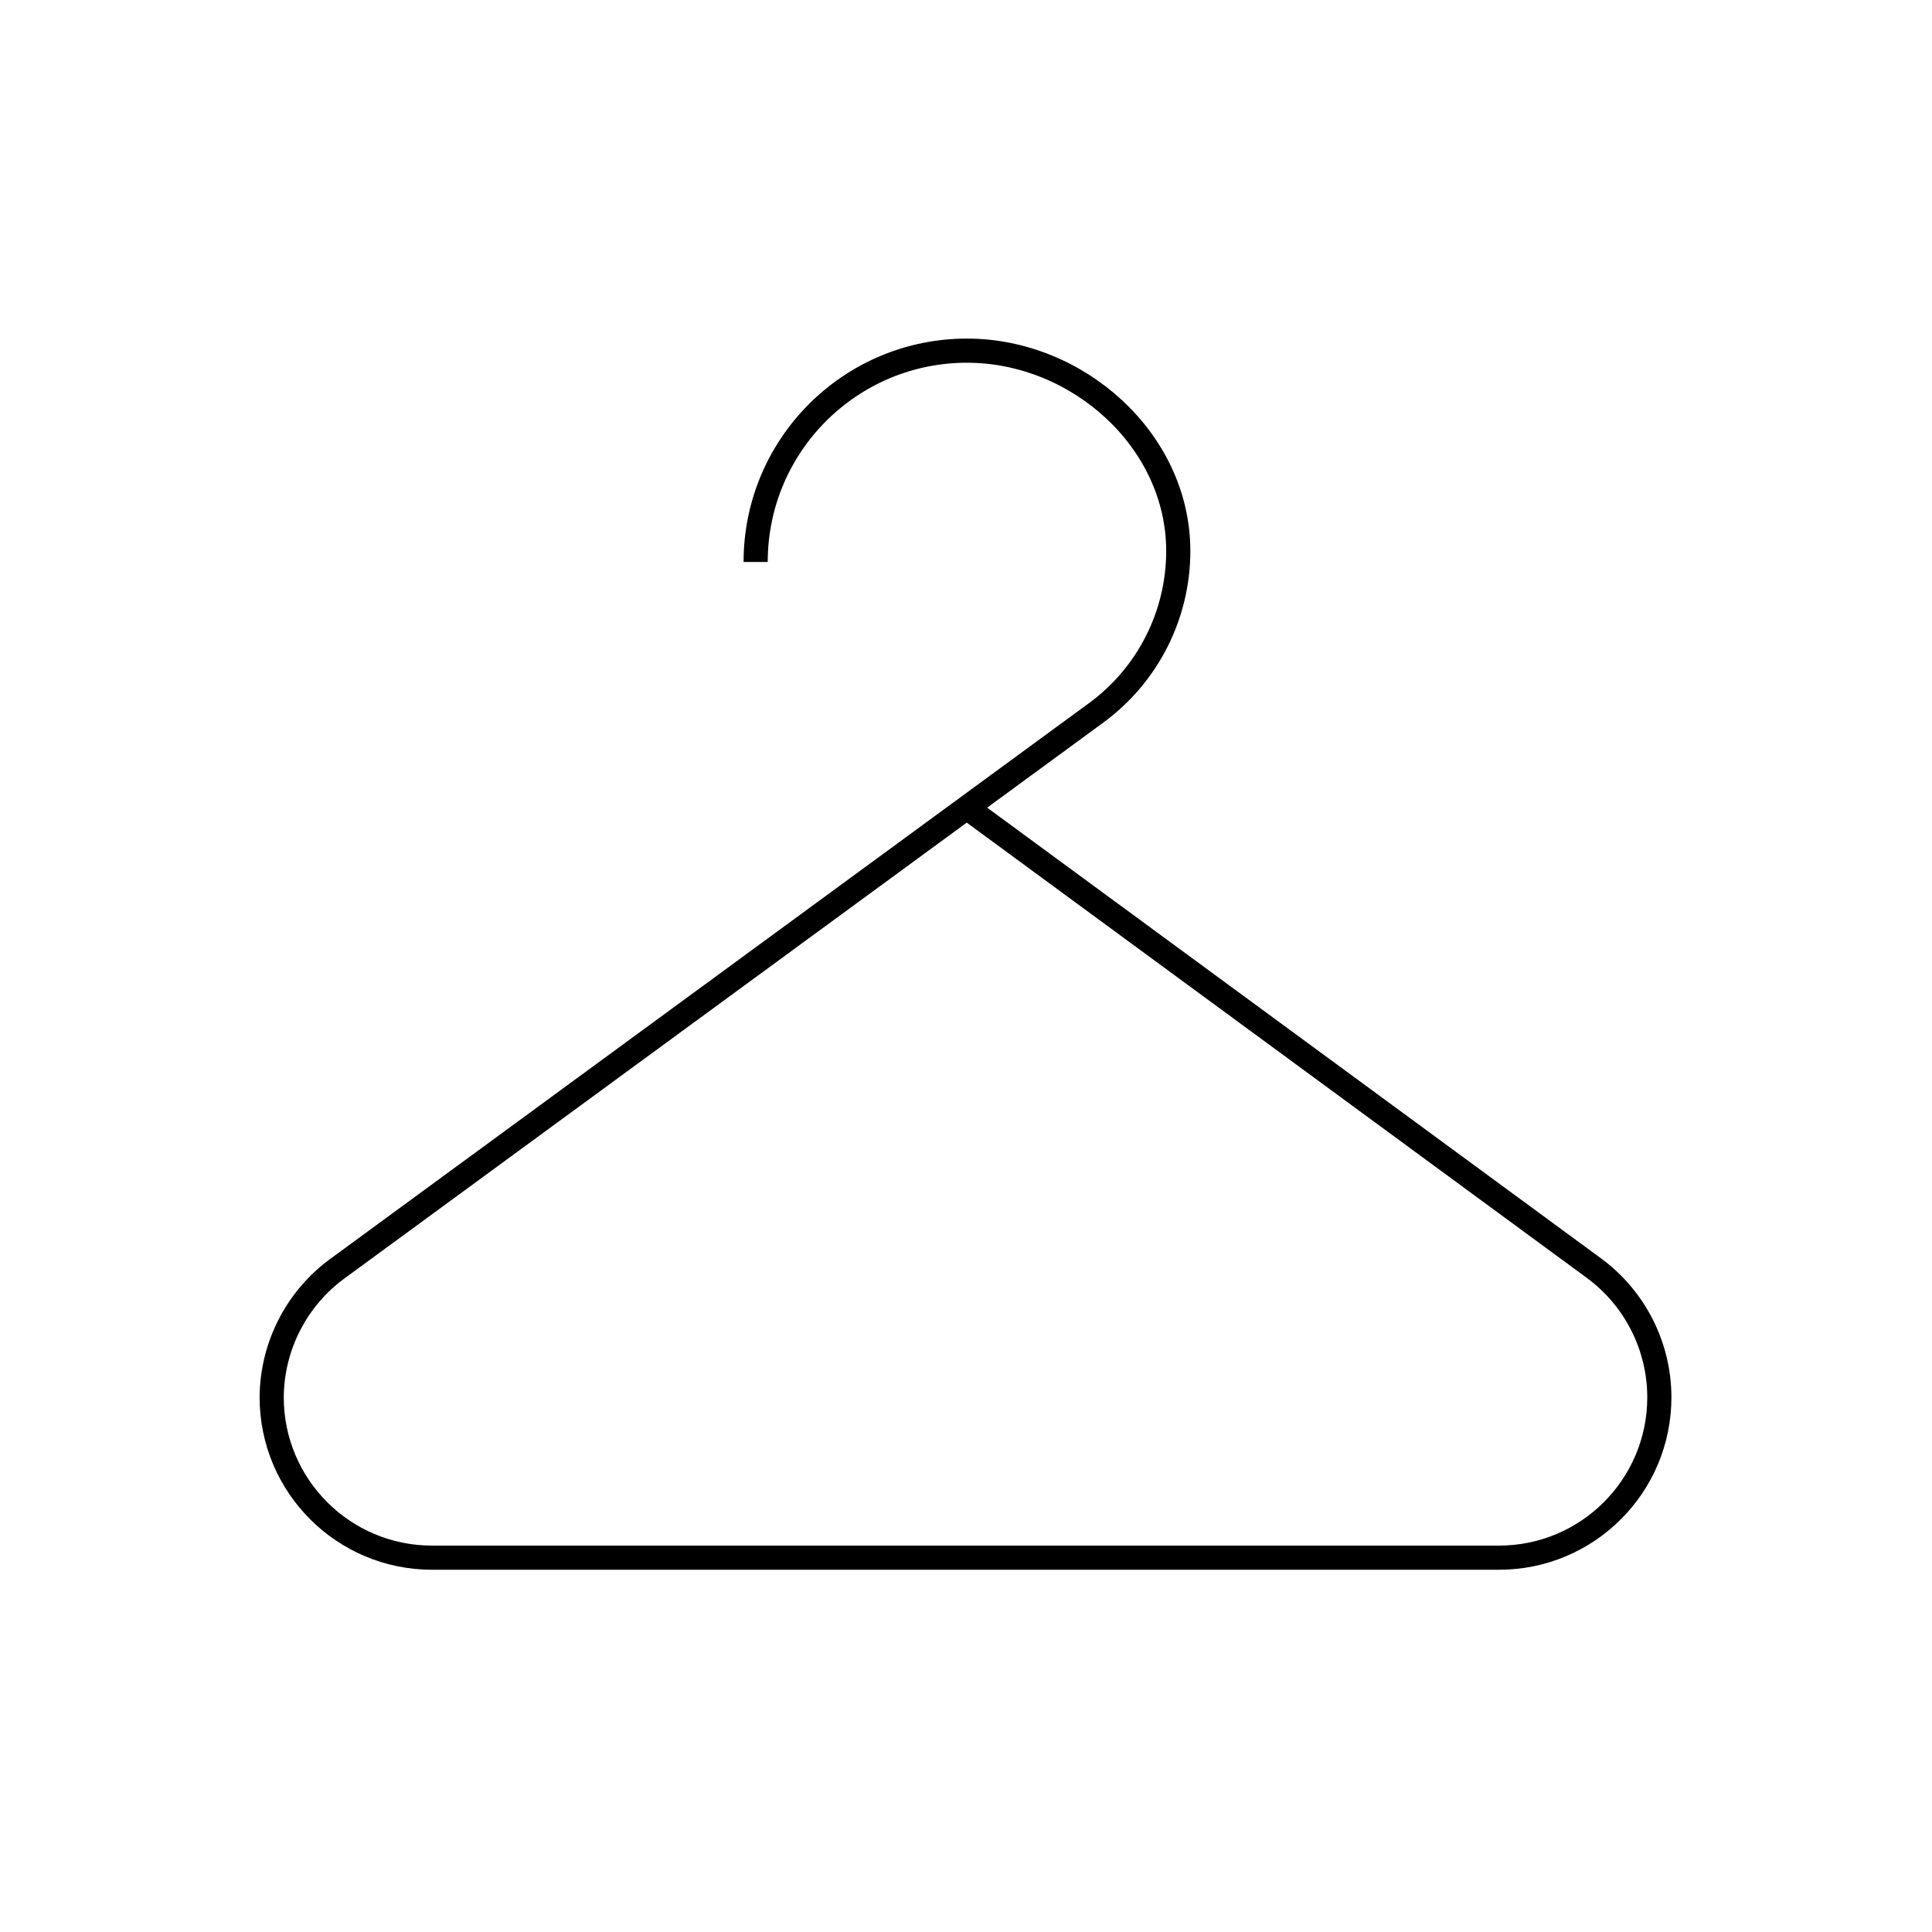 <svg width="80" height="80" viewBox="0 0 80 80" fill="none" xmlns="http://www.w3.org/2000/svg">
<path d="M40 33.42L66 52.51C67.702 53.762 68.708 55.748 68.71 57.86V57.86C68.71 61.527 65.737 64.5 62.07 64.5H17.89C14.223 64.5 11.25 61.527 11.25 57.86V57.86C11.262 55.74 12.283 53.753 14 52.51L45.4 29.51C47.529 27.946 48.788 25.462 48.79 22.82V22.82C48.79 18.23 44.62 14.52 40.04 14.52V14.52C35.208 14.52 31.29 18.438 31.29 23.27" stroke="black"/>
</svg>

